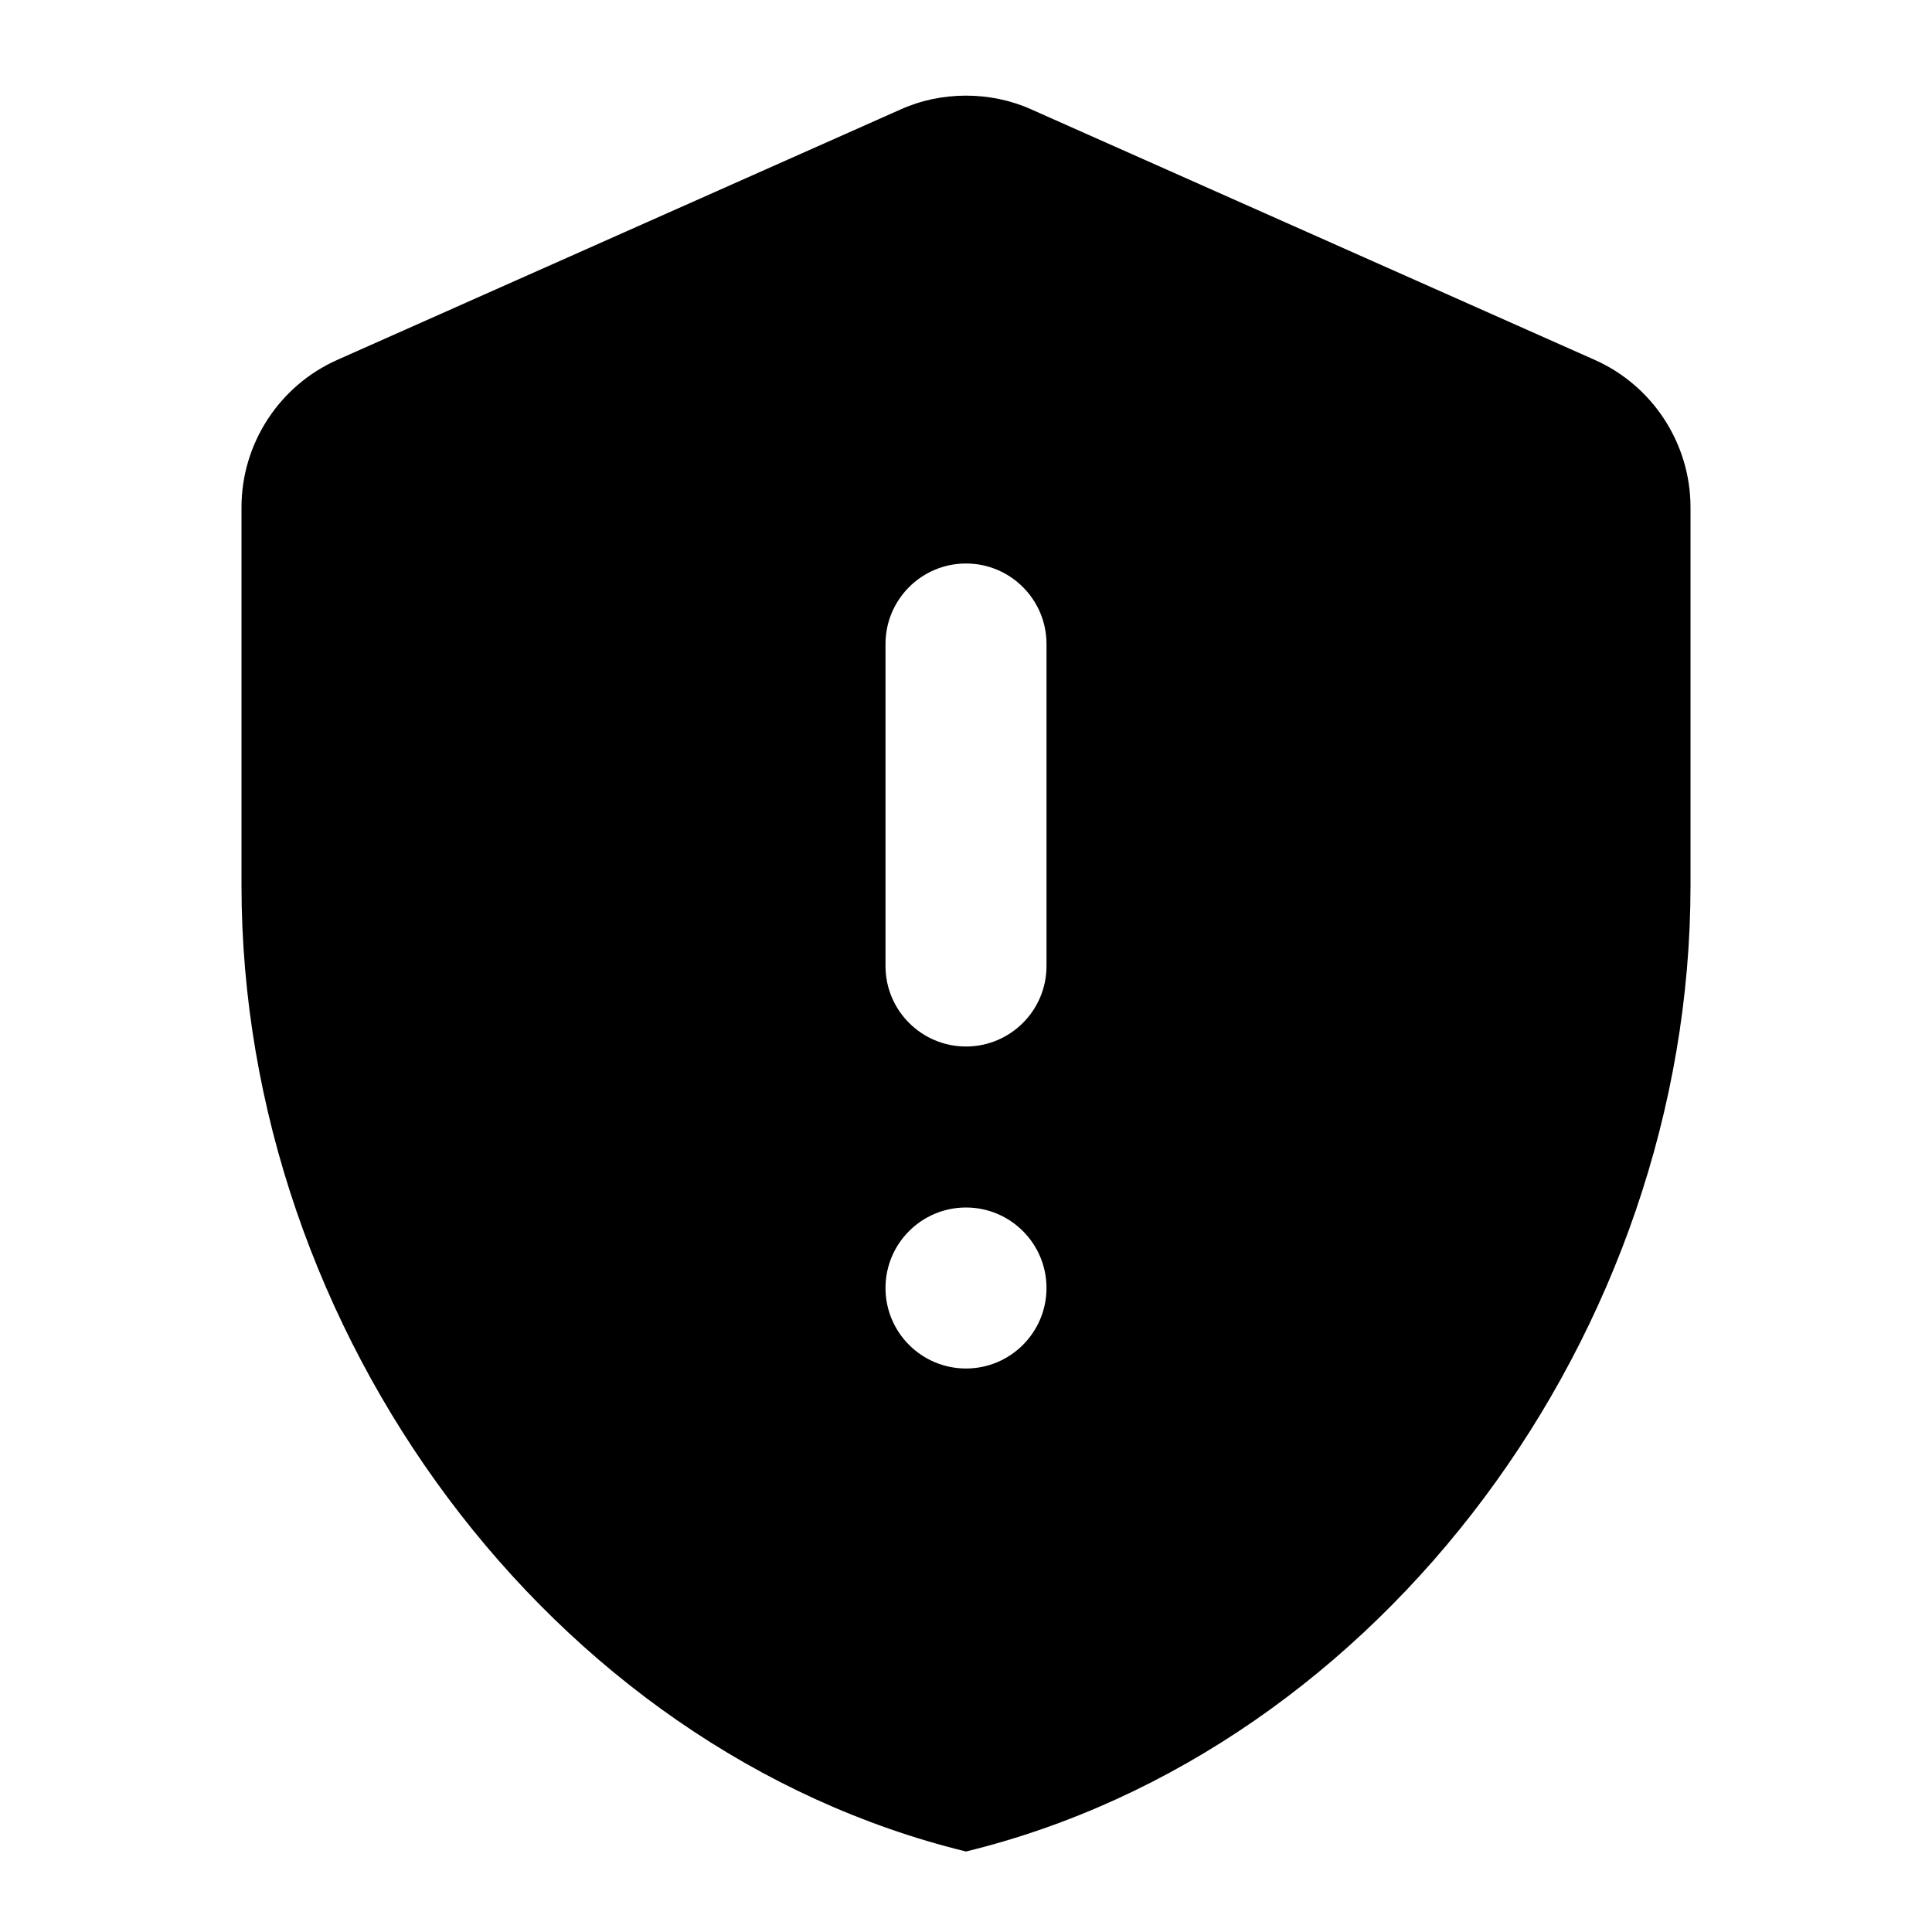 <?xml version="1.0" encoding="UTF-8" standalone="no"?>
<svg
   version="1.1"
   id="mdi-shield-alert"
   width="24"
   height="24"
   viewBox="0 0 24 24"
   sodipodi:docname="arch-error.svg"
   inkscape:version="1.1 (c68e22c387, 2021-05-23)"
   xmlns:inkscape="http://www.inkscape.org/namespaces/inkscape"
   xmlns:sodipodi="http://sodipodi.sourceforge.net/DTD/sodipodi-0.dtd"
   xmlns="http://www.w3.org/2000/svg"
   xmlns:svg="http://www.w3.org/2000/svg">
  <defs
     id="defs7" />
  <sodipodi:namedview
     id="namedview5"
     pagecolor="#ffffff"
     bordercolor="#666666"
     borderopacity="1.0"
     inkscape:pageshadow="2"
     inkscape:pageopacity="0.0"
     inkscape:pagecheckerboard="0"
     showgrid="false"
     inkscape:zoom="20.011674"
     inkscape:cx="-2.8983082"
     inkscape:cy="10.493875"
     inkscape:window-width="1920"
     inkscape:window-height="1016"
     inkscape:window-x="0"
     inkscape:window-y="0"
     inkscape:window-maximized="1"
     inkscape:current-layer="mdi-shield-alert" />
  <path
     id="path2-6"
     d="M 12 1.188 C 11.723 1.188 11.444 1.244 11.189 1.359 L 4.189 4.471 C 3.469 4.791 3 5.511 3 6.301 L 3 11 C 3 16.55 6.84 21.74 12 23 C 17.16 21.74 21 16.55 21 11 L 21 6.301 C 21 5.511 20.531 4.791 19.811 4.471 L 12.811 1.359 C 12.556 1.244 12.277 1.188 12 1.188 z M 12 7 C 12.552 7 13 7.448 13 8 L 13 12 C 13 12.552 12.552 13 12 13 C 11.448 13 11 12.552 11 12 L 11 8 C 11 7.448 11.448 7 12 7 z M 12 15 C 12.552 15 13 15.448 13 16 C 13 16.552 12.552 17 12 17 C 11.448 17 11 16.552 11 16 C 11 15.448 11.448 15 12 15 z " />
</svg>
